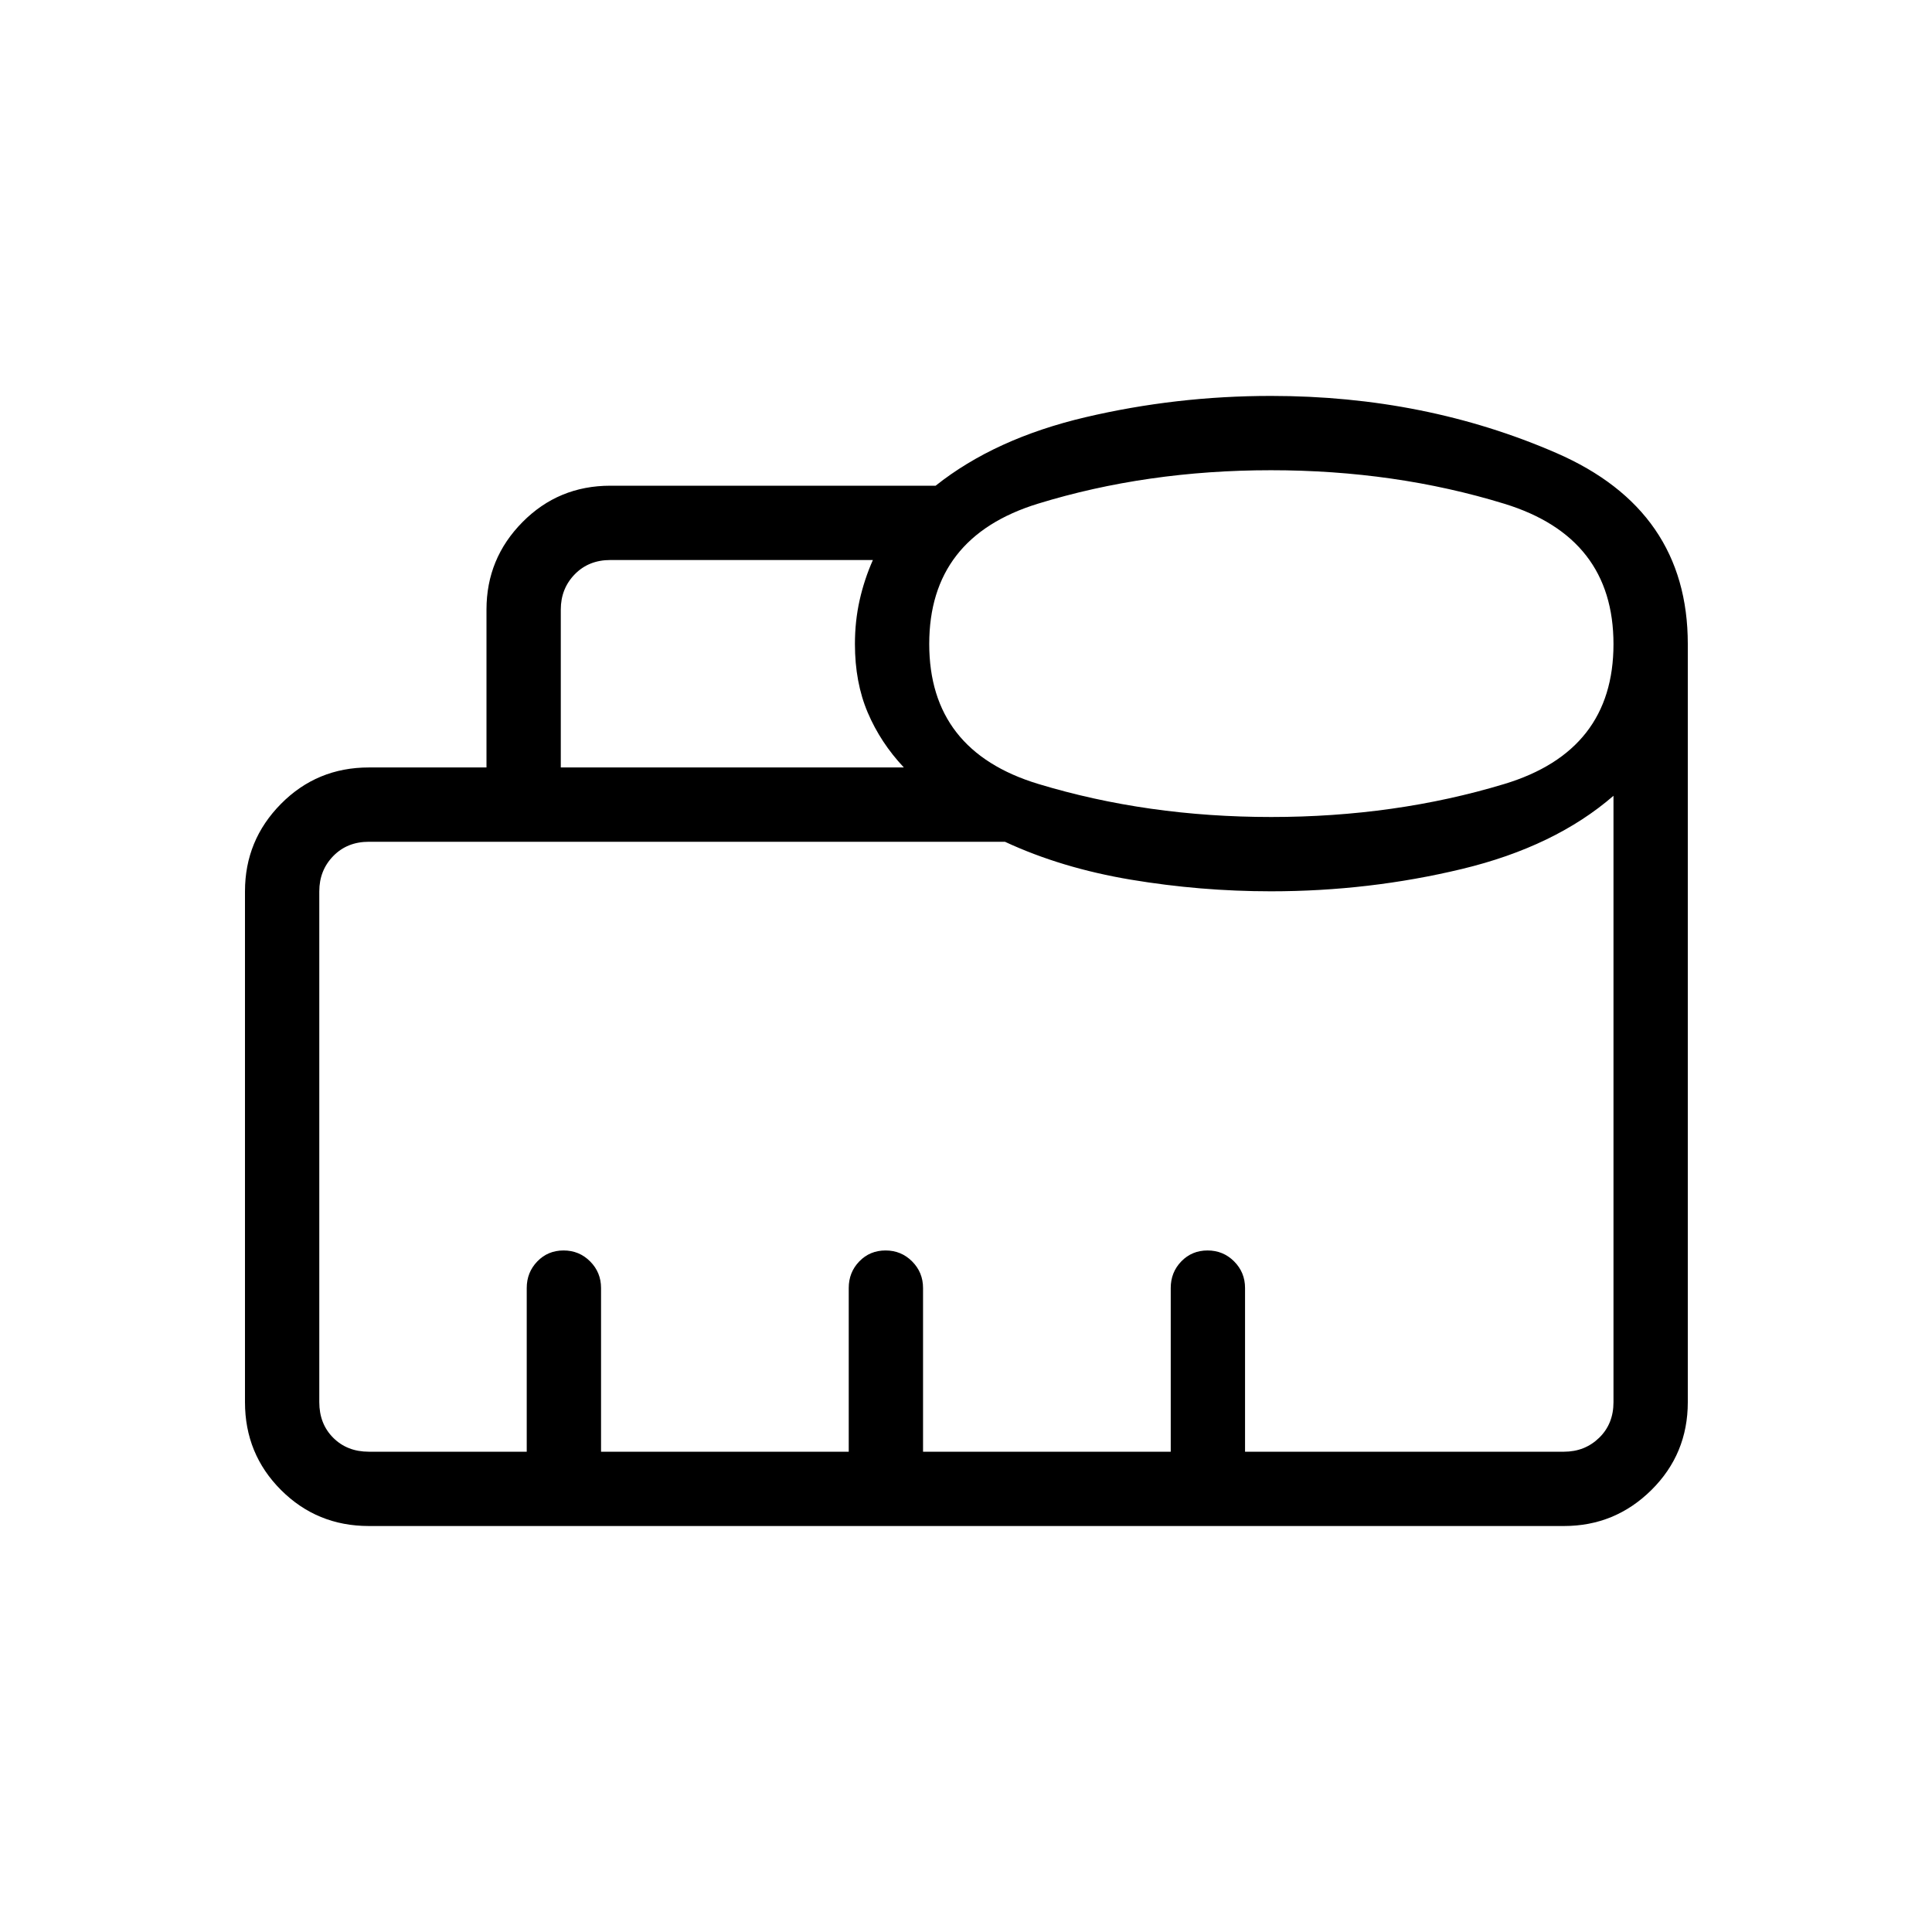 <svg xmlns="http://www.w3.org/2000/svg" height="24" viewBox="0 96 960 960" width="24"><path d="M261.731 817.346V736q0-7.769 5.257-13.212 5.258-5.442 13.039-5.442t13.204 5.442q5.423 5.443 5.423 13.212v81.346h123.077V736q0-7.808 5.257-13.231 5.258-5.423 13.039-5.423t13.204 5.442q5.423 5.443 5.423 13.212v81.346h123.077V736q0-7.808 5.257-13.231 5.258-5.423 13.039-5.423t13.204 5.442q5.423 5.443 5.423 13.212v81.346h158.462q10.384 0 17.499-6.923 7.116-6.923 7.116-17.692V491.423q-29.154 25.27-75.291 36.366t-94.901 11.096q-35.001 0-69.539-5.769-34.539-5.77-62.654-18.847H183.269q-10.769 0-17.692 7.116-6.923 7.115-6.923 17.5v253.846q0 10.769 6.923 17.692t17.692 6.923h78.462Zm16.923-340h170.461q-11.577-12.308-17.942-27.275-6.365-14.968-6.365-34.047 0-11.388 2.326-21.763 2.327-10.376 6.597-19.992H303.269q-10.769 0-17.692 7.116-6.923 7.115-6.923 17.499v78.462Zm352.985 24.616q61.592 0 115.842-16.394t54.25-69.5q0-53.106-54.248-69.76-54.249-16.654-115.943-16.654-61.694 0-115.751 16.615-54.058 16.616-54.058 69.722 0 53.107 54.158 69.539 54.158 16.432 115.75 16.432Zm-448.37 352.307q-25.745 0-43.642-17.896-17.896-17.897-17.896-43.642V538.885q0-25.385 17.896-43.462 17.897-18.077 43.642-18.077h58.462v-78.462q0-25.384 17.896-43.461 17.897-18.077 43.642-18.077h161.633q29.483-23.462 74.503-34.039 45.02-10.576 92.134-10.576 76.643 0 141.879 28.398 65.236 28.399 65.236 94.871v376.731q0 25.745-18.077 43.642-18.077 17.896-43.461 17.896H183.269Zm78.462-36.923h540-643.077 103.077Z"/></svg>